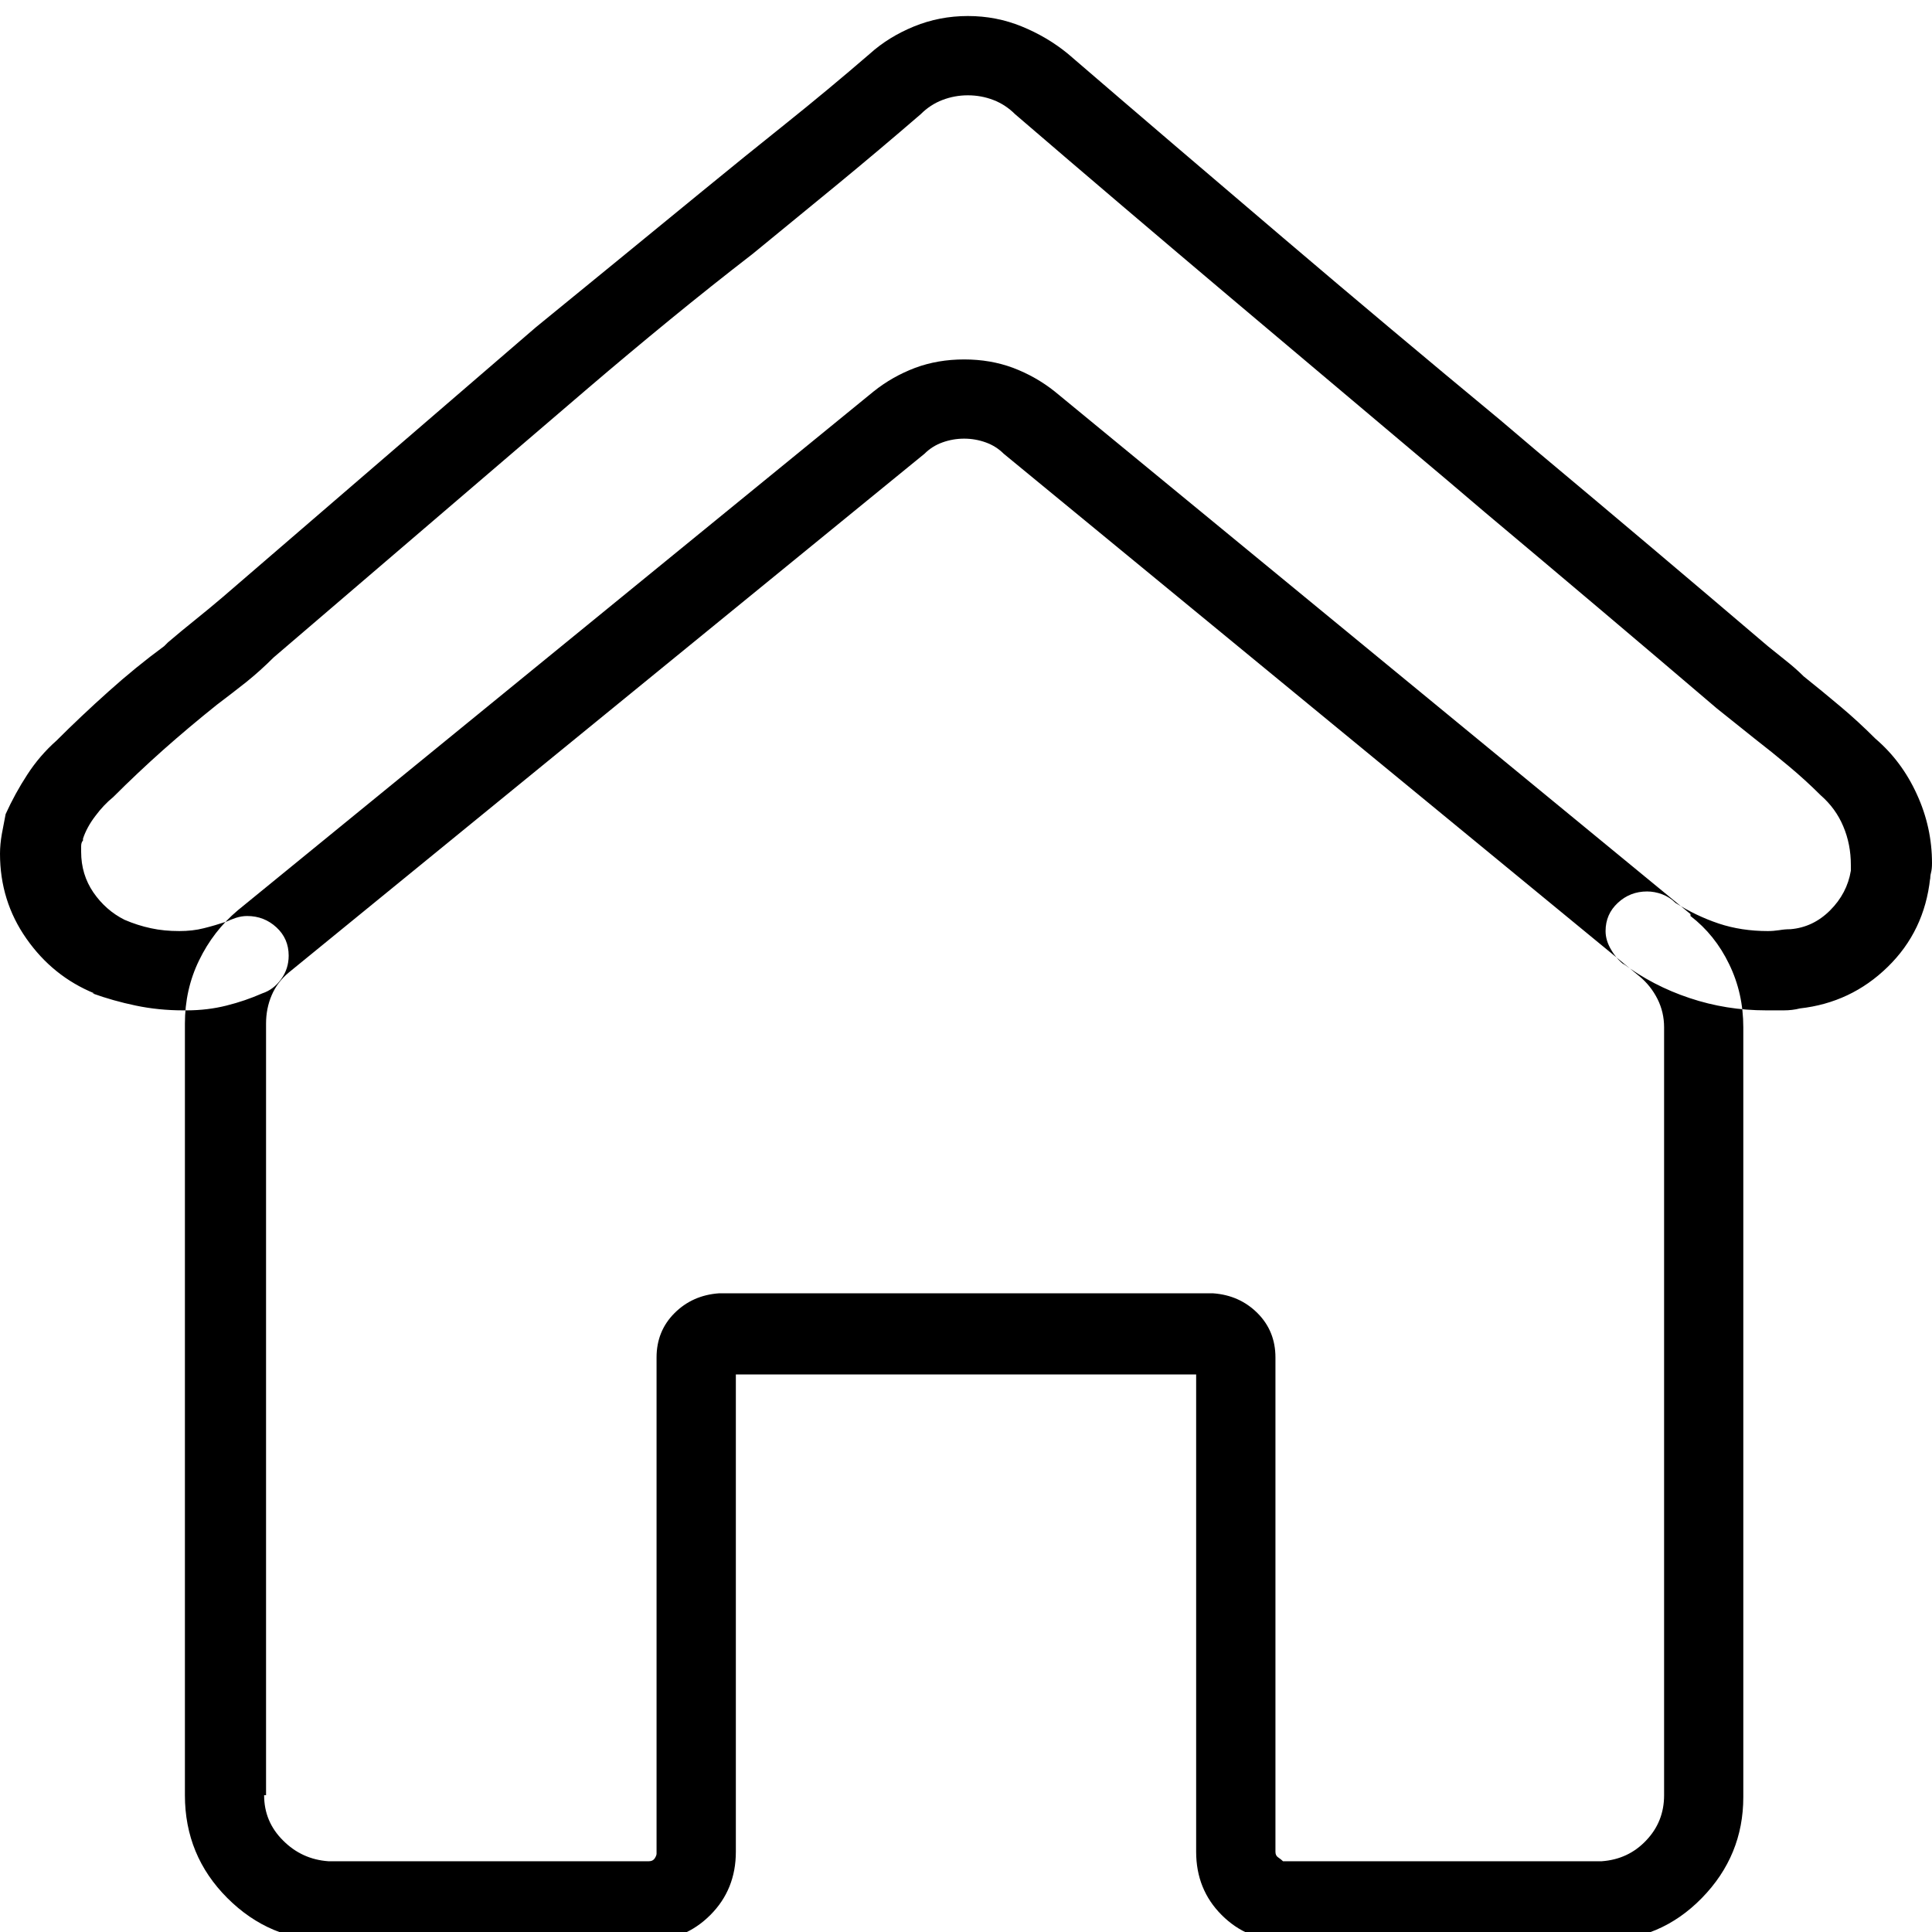 <svg width="24" height="24" viewBox="0 0 24 24" fill="none" xmlns="http://www.w3.org/2000/svg">
<g clip-path="url(#clip0_445_6599)">
<path d="M2.273 12.551C2.07 12.551 1.875 12.531 1.688 12.492C1.5 12.453 1.32 12.402 1.148 12.34H1.172C0.828 12.199 0.547 11.973 0.328 11.66C0.109 11.348 0 10.996 0 10.605C0 10.527 0.008 10.445 0.023 10.359C0.039 10.273 0.055 10.191 0.07 10.113C0.148 9.941 0.238 9.777 0.34 9.621C0.441 9.465 0.562 9.324 0.703 9.199C0.906 8.996 1.121 8.793 1.348 8.59C1.574 8.387 1.805 8.199 2.039 8.027L2.086 7.98C2.195 7.887 2.309 7.793 2.426 7.699C2.543 7.605 2.656 7.512 2.766 7.418L6.656 4.066C7 3.785 7.344 3.504 7.688 3.223C8.031 2.941 8.375 2.66 8.719 2.379C9.062 2.098 9.41 1.816 9.762 1.535C10.113 1.254 10.461 0.965 10.805 0.668C10.961 0.527 11.145 0.414 11.355 0.328C11.566 0.242 11.789 0.199 12.023 0.199C12.258 0.199 12.48 0.242 12.691 0.328C12.902 0.414 13.094 0.527 13.266 0.668C14.156 1.434 15.047 2.195 15.938 2.953C16.828 3.711 17.727 4.465 18.633 5.215L19.102 5.613C20.055 6.41 21.008 7.215 21.961 8.027C22.039 8.09 22.117 8.152 22.195 8.215C22.273 8.277 22.344 8.34 22.406 8.402C22.562 8.527 22.715 8.652 22.863 8.777C23.012 8.902 23.156 9.035 23.297 9.176C23.516 9.363 23.688 9.594 23.812 9.867C23.938 10.141 24 10.426 24 10.723C24 10.77 23.996 10.809 23.988 10.84C23.98 10.871 23.977 10.902 23.977 10.934V10.91C23.93 11.348 23.754 11.715 23.449 12.012C23.145 12.309 22.781 12.48 22.359 12.527C22.297 12.543 22.23 12.551 22.16 12.551C22.09 12.551 22.016 12.551 21.938 12.551C21.609 12.551 21.293 12.5 20.988 12.398C20.684 12.297 20.406 12.152 20.156 11.965L20.18 11.988C20.117 11.941 20.062 11.879 20.016 11.801C19.969 11.723 19.945 11.645 19.945 11.566C19.945 11.426 19.996 11.309 20.098 11.215C20.199 11.121 20.32 11.074 20.461 11.074C20.523 11.074 20.586 11.086 20.648 11.109C20.711 11.133 20.766 11.168 20.812 11.215C20.984 11.324 21.164 11.41 21.352 11.473C21.539 11.535 21.742 11.566 21.961 11.566C22.008 11.566 22.055 11.562 22.102 11.555C22.148 11.547 22.195 11.543 22.242 11.543C22.43 11.527 22.594 11.449 22.734 11.309C22.875 11.168 22.961 11.004 22.992 10.816C22.992 10.801 22.992 10.785 22.992 10.77C22.992 10.754 22.992 10.746 22.992 10.746C22.992 10.574 22.961 10.414 22.898 10.266C22.836 10.117 22.742 9.988 22.617 9.879C22.492 9.754 22.359 9.633 22.219 9.516C22.078 9.398 21.938 9.285 21.797 9.176C21.719 9.113 21.641 9.051 21.562 8.988C21.484 8.926 21.406 8.863 21.328 8.801C20.375 7.988 19.414 7.176 18.445 6.363L17.977 5.965C17.086 5.215 16.191 4.461 15.293 3.703C14.395 2.945 13.5 2.184 12.609 1.418C12.531 1.34 12.441 1.281 12.34 1.242C12.238 1.203 12.133 1.184 12.023 1.184C11.914 1.184 11.809 1.203 11.707 1.242C11.605 1.281 11.516 1.34 11.438 1.418C11.094 1.715 10.746 2.008 10.395 2.297C10.043 2.586 9.695 2.871 9.352 3.152C9.008 3.418 8.664 3.691 8.32 3.973C7.977 4.254 7.641 4.535 7.312 4.816L3.398 8.168C3.289 8.277 3.176 8.379 3.059 8.473C2.941 8.566 2.82 8.66 2.695 8.754C2.461 8.941 2.238 9.129 2.027 9.316C1.816 9.504 1.609 9.699 1.406 9.902C1.328 9.965 1.254 10.043 1.184 10.137C1.113 10.23 1.062 10.324 1.031 10.418V10.441C1.016 10.457 1.008 10.48 1.008 10.512C1.008 10.543 1.008 10.566 1.008 10.582C1.008 10.77 1.059 10.938 1.16 11.086C1.262 11.234 1.391 11.348 1.547 11.426C1.656 11.473 1.766 11.508 1.875 11.531C1.984 11.555 2.102 11.566 2.227 11.566C2.336 11.566 2.438 11.555 2.531 11.531C2.625 11.508 2.719 11.48 2.812 11.449C2.844 11.434 2.883 11.418 2.93 11.402C2.977 11.387 3.023 11.379 3.07 11.379C3.211 11.379 3.332 11.426 3.434 11.52C3.535 11.613 3.586 11.73 3.586 11.871C3.586 11.98 3.555 12.078 3.492 12.164C3.43 12.25 3.352 12.309 3.258 12.34C3.117 12.402 2.969 12.453 2.812 12.492C2.656 12.531 2.492 12.551 2.32 12.551C2.305 12.551 2.293 12.551 2.285 12.551C2.277 12.551 2.273 12.551 2.273 12.551ZM11.977 5.449C12.07 5.449 12.16 5.465 12.246 5.496C12.332 5.527 12.406 5.574 12.469 5.637L20.367 12.129C20.461 12.207 20.535 12.301 20.59 12.41C20.645 12.52 20.672 12.637 20.672 12.762C20.672 12.762 20.672 12.766 20.672 12.773C20.672 12.781 20.672 12.785 20.672 12.785V22.301C20.672 22.52 20.598 22.707 20.449 22.863C20.301 23.02 20.117 23.105 19.898 23.121H15.938C15.922 23.105 15.902 23.09 15.879 23.074C15.855 23.059 15.844 23.035 15.844 23.004V16.887C15.844 16.887 15.844 16.879 15.844 16.863C15.844 16.645 15.77 16.461 15.621 16.312C15.473 16.164 15.289 16.082 15.07 16.066H8.93C8.711 16.082 8.527 16.164 8.379 16.312C8.23 16.461 8.156 16.645 8.156 16.863C8.156 16.879 8.156 16.887 8.156 16.887V23.027C8.156 23.043 8.148 23.062 8.133 23.086C8.117 23.109 8.094 23.121 8.062 23.121H4.078C3.859 23.105 3.672 23.02 3.516 22.863C3.359 22.707 3.281 22.52 3.281 22.301C3.281 22.301 3.285 22.301 3.293 22.301C3.301 22.301 3.305 22.301 3.305 22.301V12.715C3.305 12.59 3.328 12.473 3.375 12.363C3.422 12.254 3.492 12.16 3.586 12.082L11.484 5.637C11.547 5.574 11.621 5.527 11.707 5.496C11.793 5.465 11.883 5.449 11.977 5.449ZM11.977 4.465C11.758 4.465 11.555 4.5 11.367 4.57C11.18 4.641 11.008 4.738 10.852 4.863L2.953 11.309C2.75 11.48 2.59 11.688 2.473 11.93C2.355 12.172 2.297 12.434 2.297 12.715V22.277C2.297 22.293 2.297 22.301 2.297 22.301C2.297 22.801 2.473 23.227 2.824 23.578C3.176 23.93 3.594 24.105 4.078 24.105H8.062C8.359 24.105 8.613 24 8.824 23.789C9.035 23.578 9.141 23.316 9.141 23.004V17.074H14.859V23.004C14.859 23.316 14.965 23.578 15.176 23.789C15.387 24 15.641 24.105 15.938 24.105H19.898C20.383 24.105 20.797 23.93 21.141 23.578C21.484 23.227 21.656 22.809 21.656 22.324C21.656 22.309 21.656 22.301 21.656 22.301V12.785C21.656 12.785 21.656 12.777 21.656 12.762C21.656 12.48 21.598 12.219 21.48 11.977C21.363 11.734 21.203 11.535 21 11.379V11.355L13.102 4.863C12.945 4.738 12.773 4.641 12.586 4.57C12.398 4.5 12.195 4.465 11.977 4.465Z" fill="black"/>
</g>
<defs>
<clipPath id="clip0_445_6599">
<rect width="24" height="24" fill="white" transform="matrix(1 0 0 -1 0 24)"/>
</clipPath>
</defs>
</svg>
